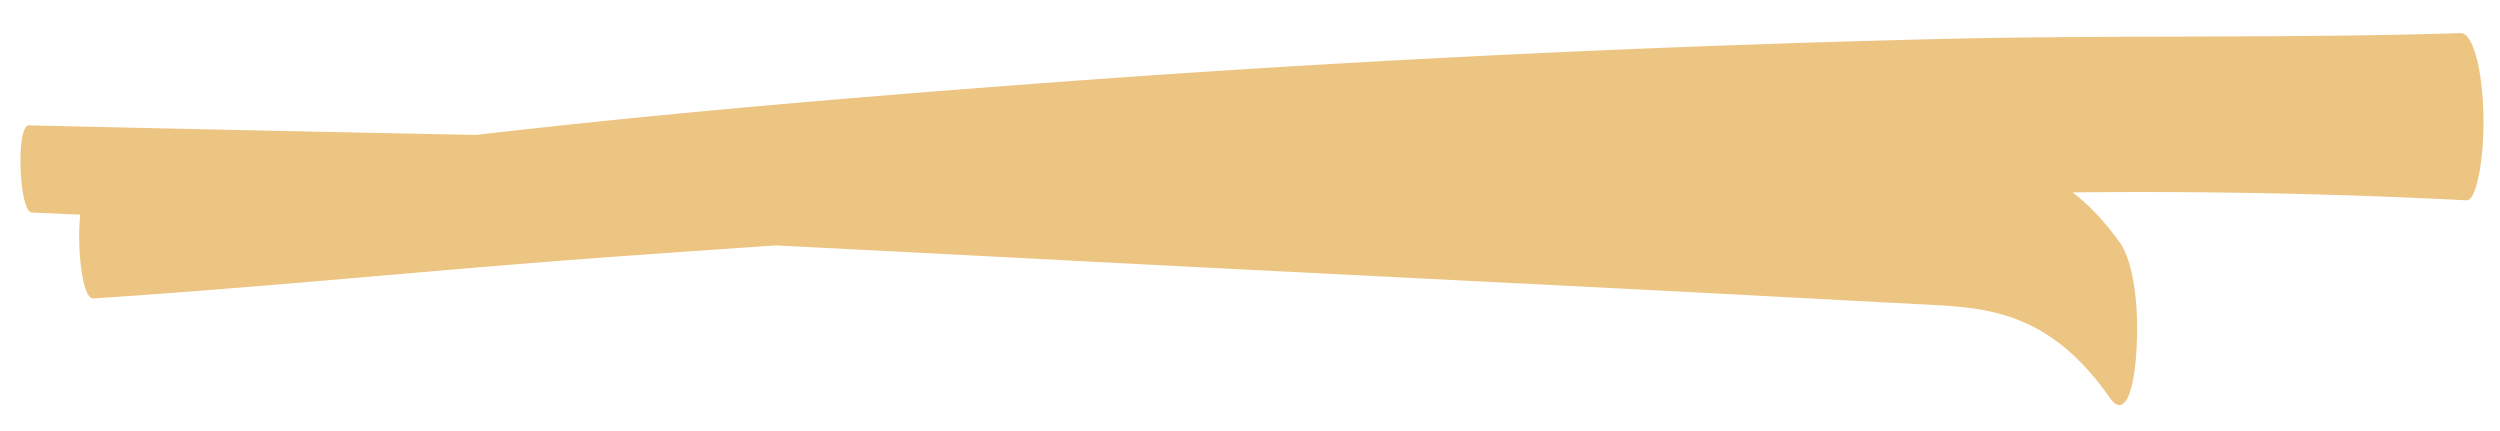 <svg xmlns="http://www.w3.org/2000/svg" viewBox="0 0 87 5" preserveAspectRatio="none" focusable="false" class="_zdxht7" style="height: 15px;"><path fill="#edc583" d="M85.84 2.324a660.672 660.672 0 0 0-13.71-.092 9.425 9.425 0 0 1 1.648.585c.374.174.685.63.57 1.252-.114.612-.53.734-.91.553-2.173-1.04-4.4-1.053-6.596-1.092l-7.08-.125c-4.72-.082-9.44-.16-14.16-.24-6.202-.103-12.405-.214-18.607-.318-1.889.043-3.777.087-5.665.132-6.029.146-12.054.352-18.084.483-.392.008-.574-.599-.453-.972l-1.684-.024C.658 2.459.548 1.45 1.006 1.454c5.186.04 10.372.077 15.557.111 6.243-.241 12.49-.418 18.738-.576C46.039.716 56.784.539 67.536.452 73.569.404 79.609.447 85.64.384c.35-.004.72.328.78.903.053.523-.23 1.044-.581 1.037" stroke="none" stroke-width="1px"></path></svg>